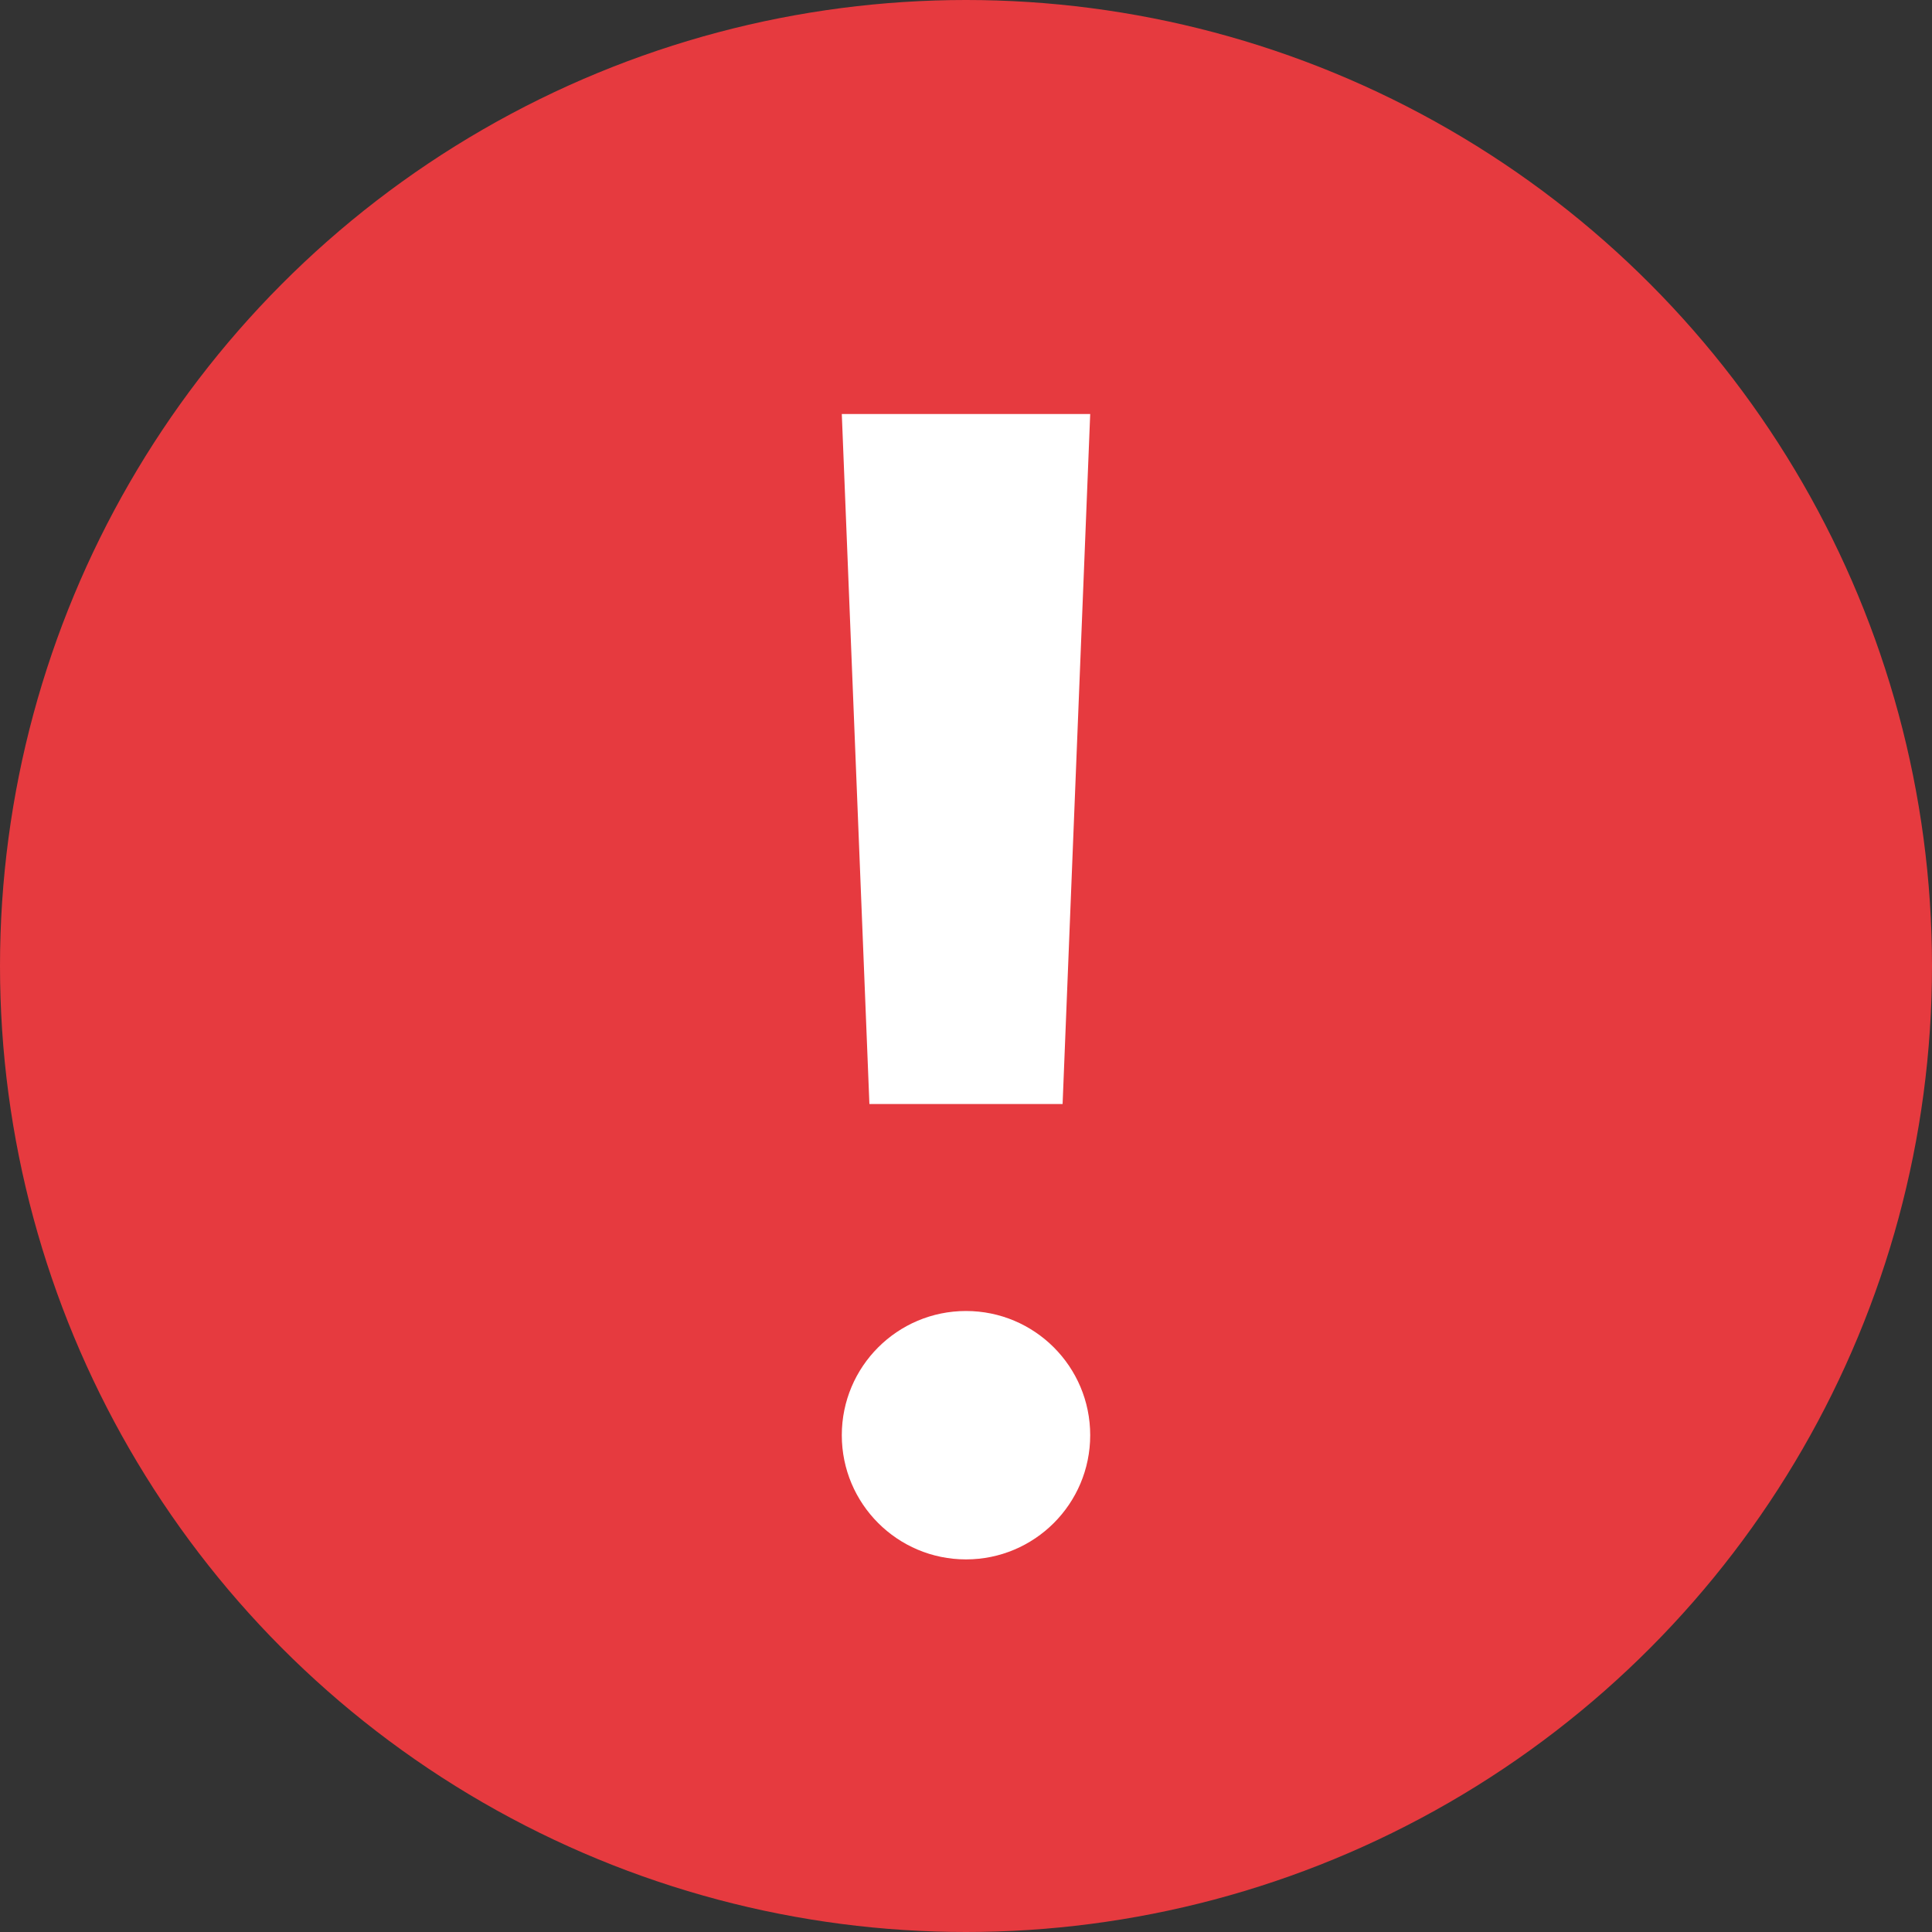 <?xml version="1.0" encoding="utf-8"?>
<!-- Generator: Adobe Illustrator 22.0.1, SVG Export Plug-In . SVG Version: 6.00 Build 0)  -->
<svg version="1.1" id="Ebene_1" xmlns="http://www.w3.org/2000/svg" xmlns:xlink="http://www.w3.org/1999/xlink" x="0px" y="0px"
	 viewBox="0 0 14 14" style="enable-background:new 0 0 14 14;" xml:space="preserve">
<rect x="0" y="0" width="14" height="14" fill="#333333" stroke="none"/>
<style type="text/css">
	.st0{fill:none;}
	.st1{fill:#E63A3F;}
	.st2{fill:#FFFFFF;}
</style>
<title>Element 233</title>
<g id="Ebene_2_1_">
	<g id="Platzhalter">
		<rect y="0" class="st0" width="14" height="14"/>
	</g>
	<g id="Ebene_1-2">
		<g id="_2">
			<circle class="st1" cx="7" cy="7" r="7"/>
			<path class="st2" d="M6.3,8L6.1,3h1.8L7.7,8H6.3z"/>
			<circle class="st2" cx="7" cy="10.4" r="0.9"/>
		</g>
	</g>
</g>
</svg>
